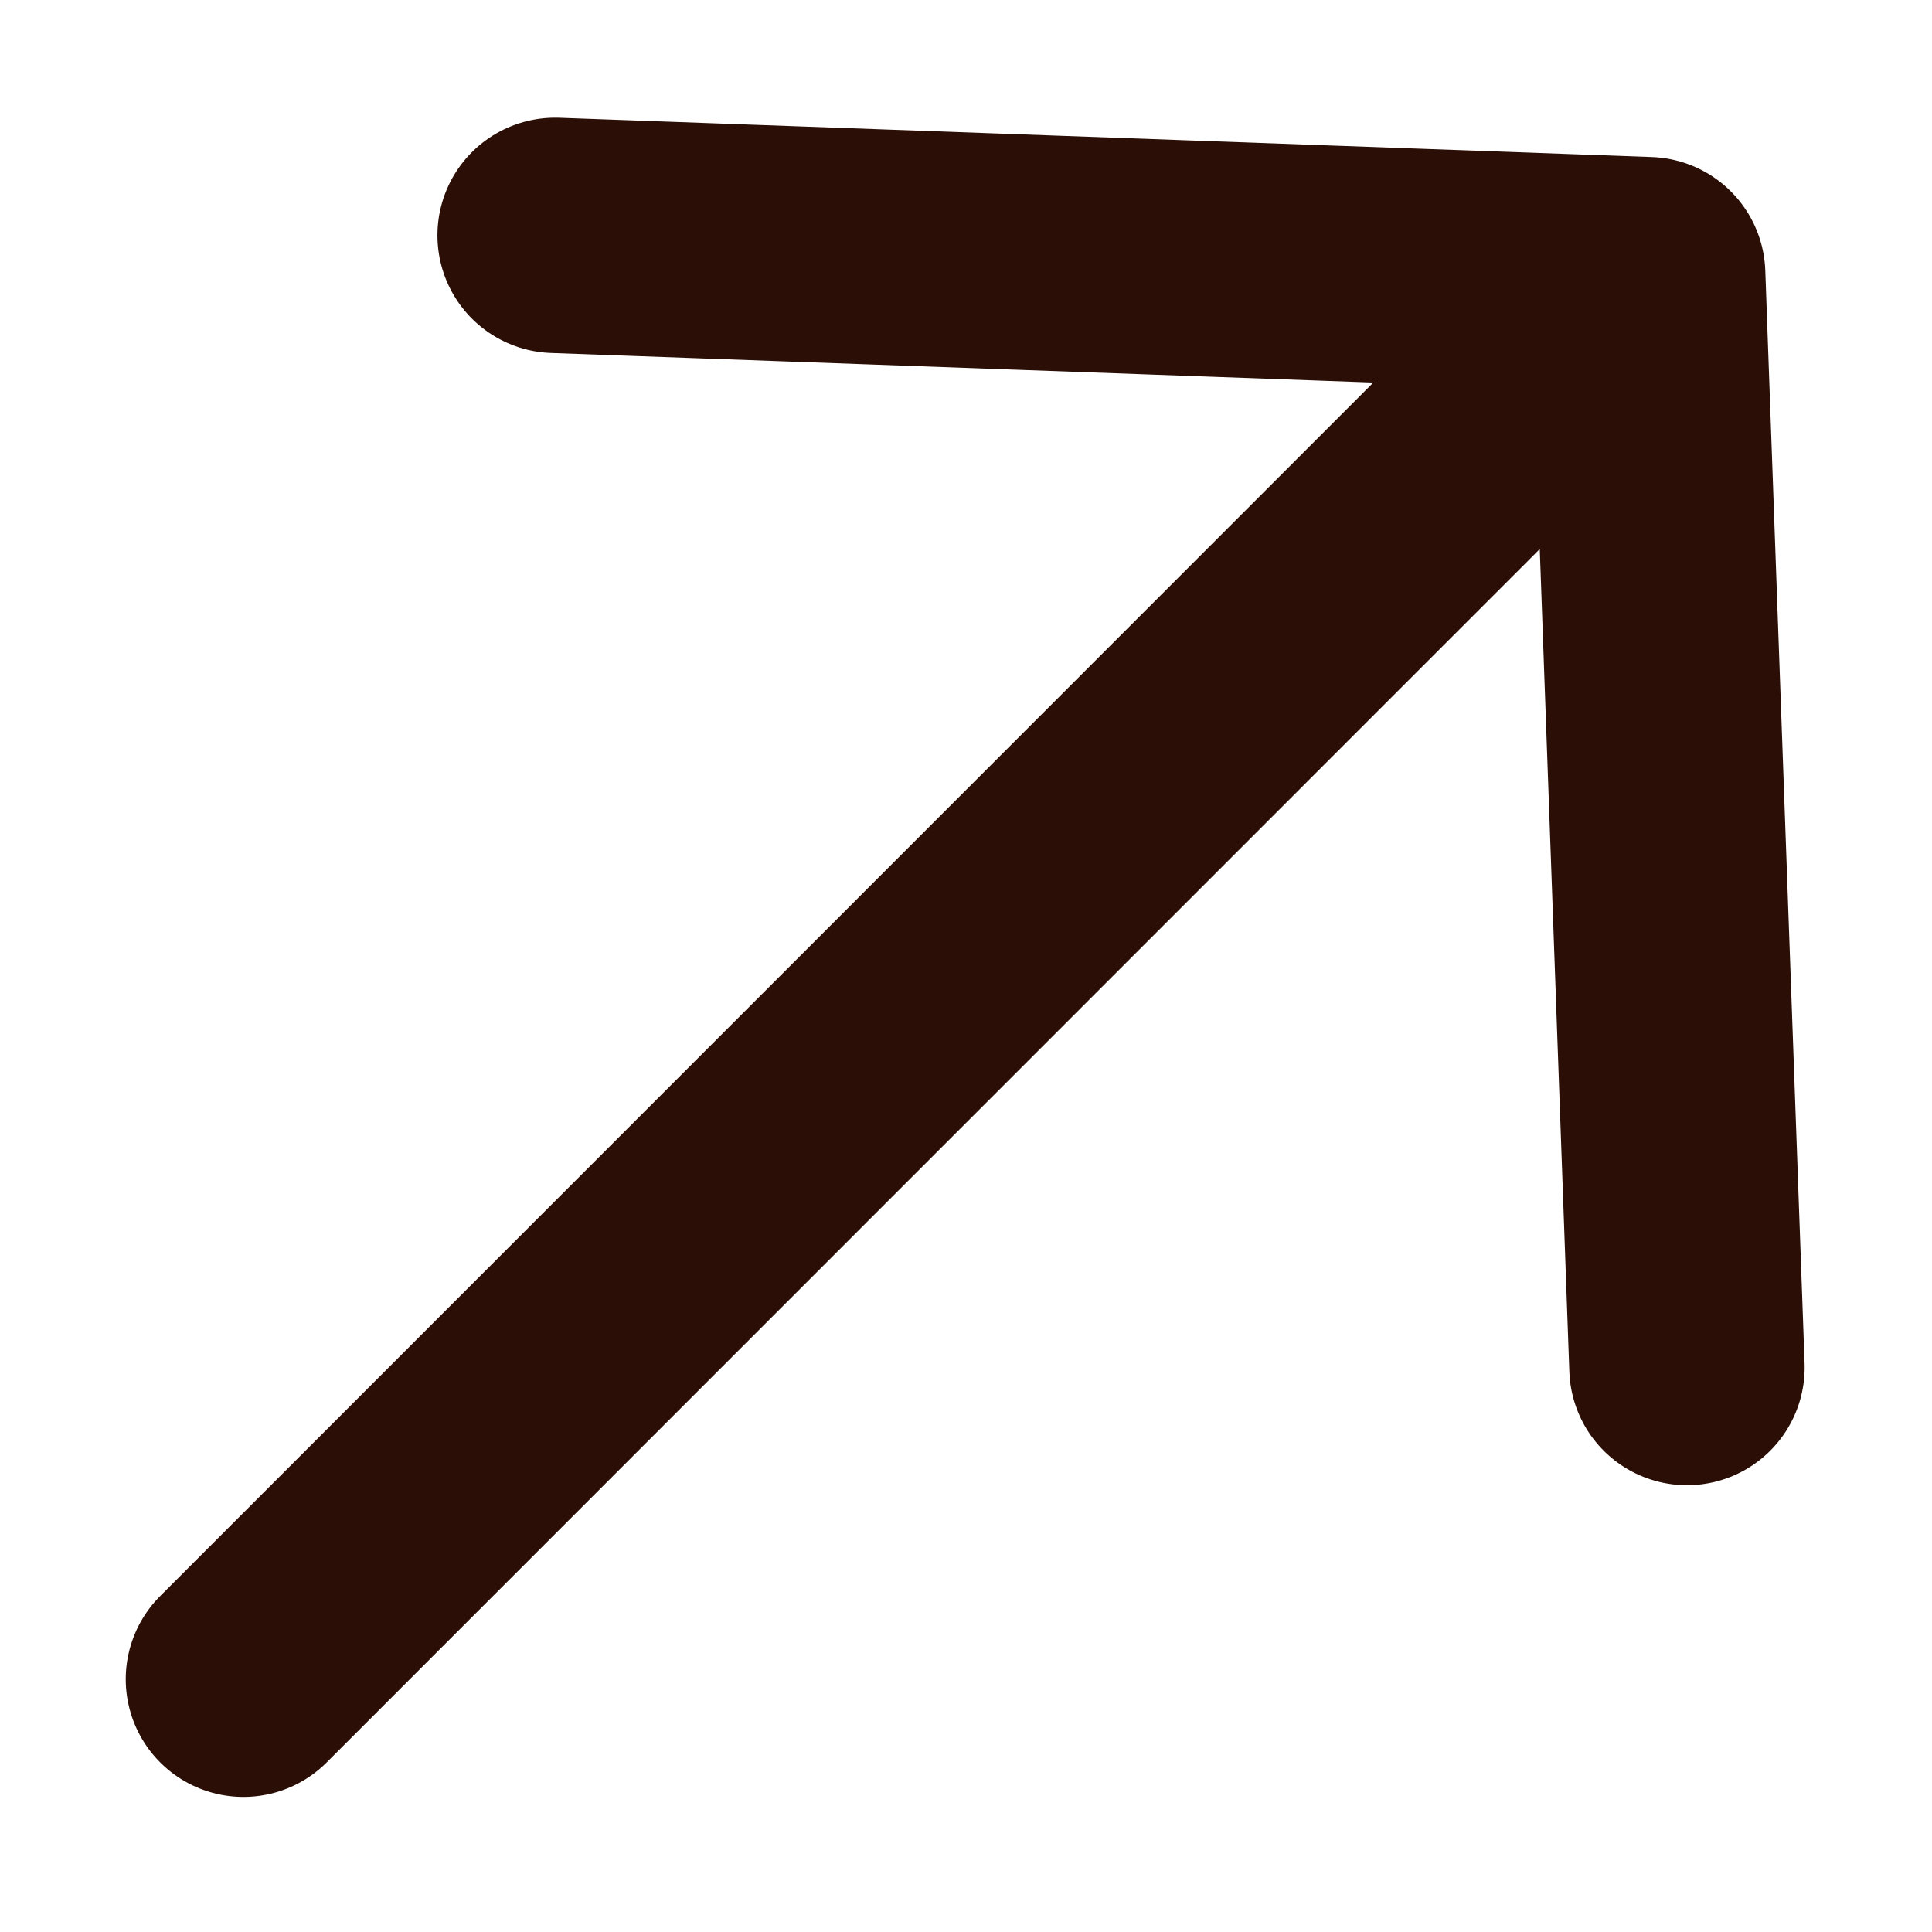 <svg width="6" height="6" viewBox="0 0 6 6" fill="none" xmlns="http://www.w3.org/2000/svg">
<path d="M0.756 5.215L5.117 0.853M5.117 0.853L5.239 4.247M5.117 0.853L1.724 0.731" stroke="#2B0F06" stroke-width="0.731" stroke-linecap="round" stroke-linejoin="round"/>
</svg>
